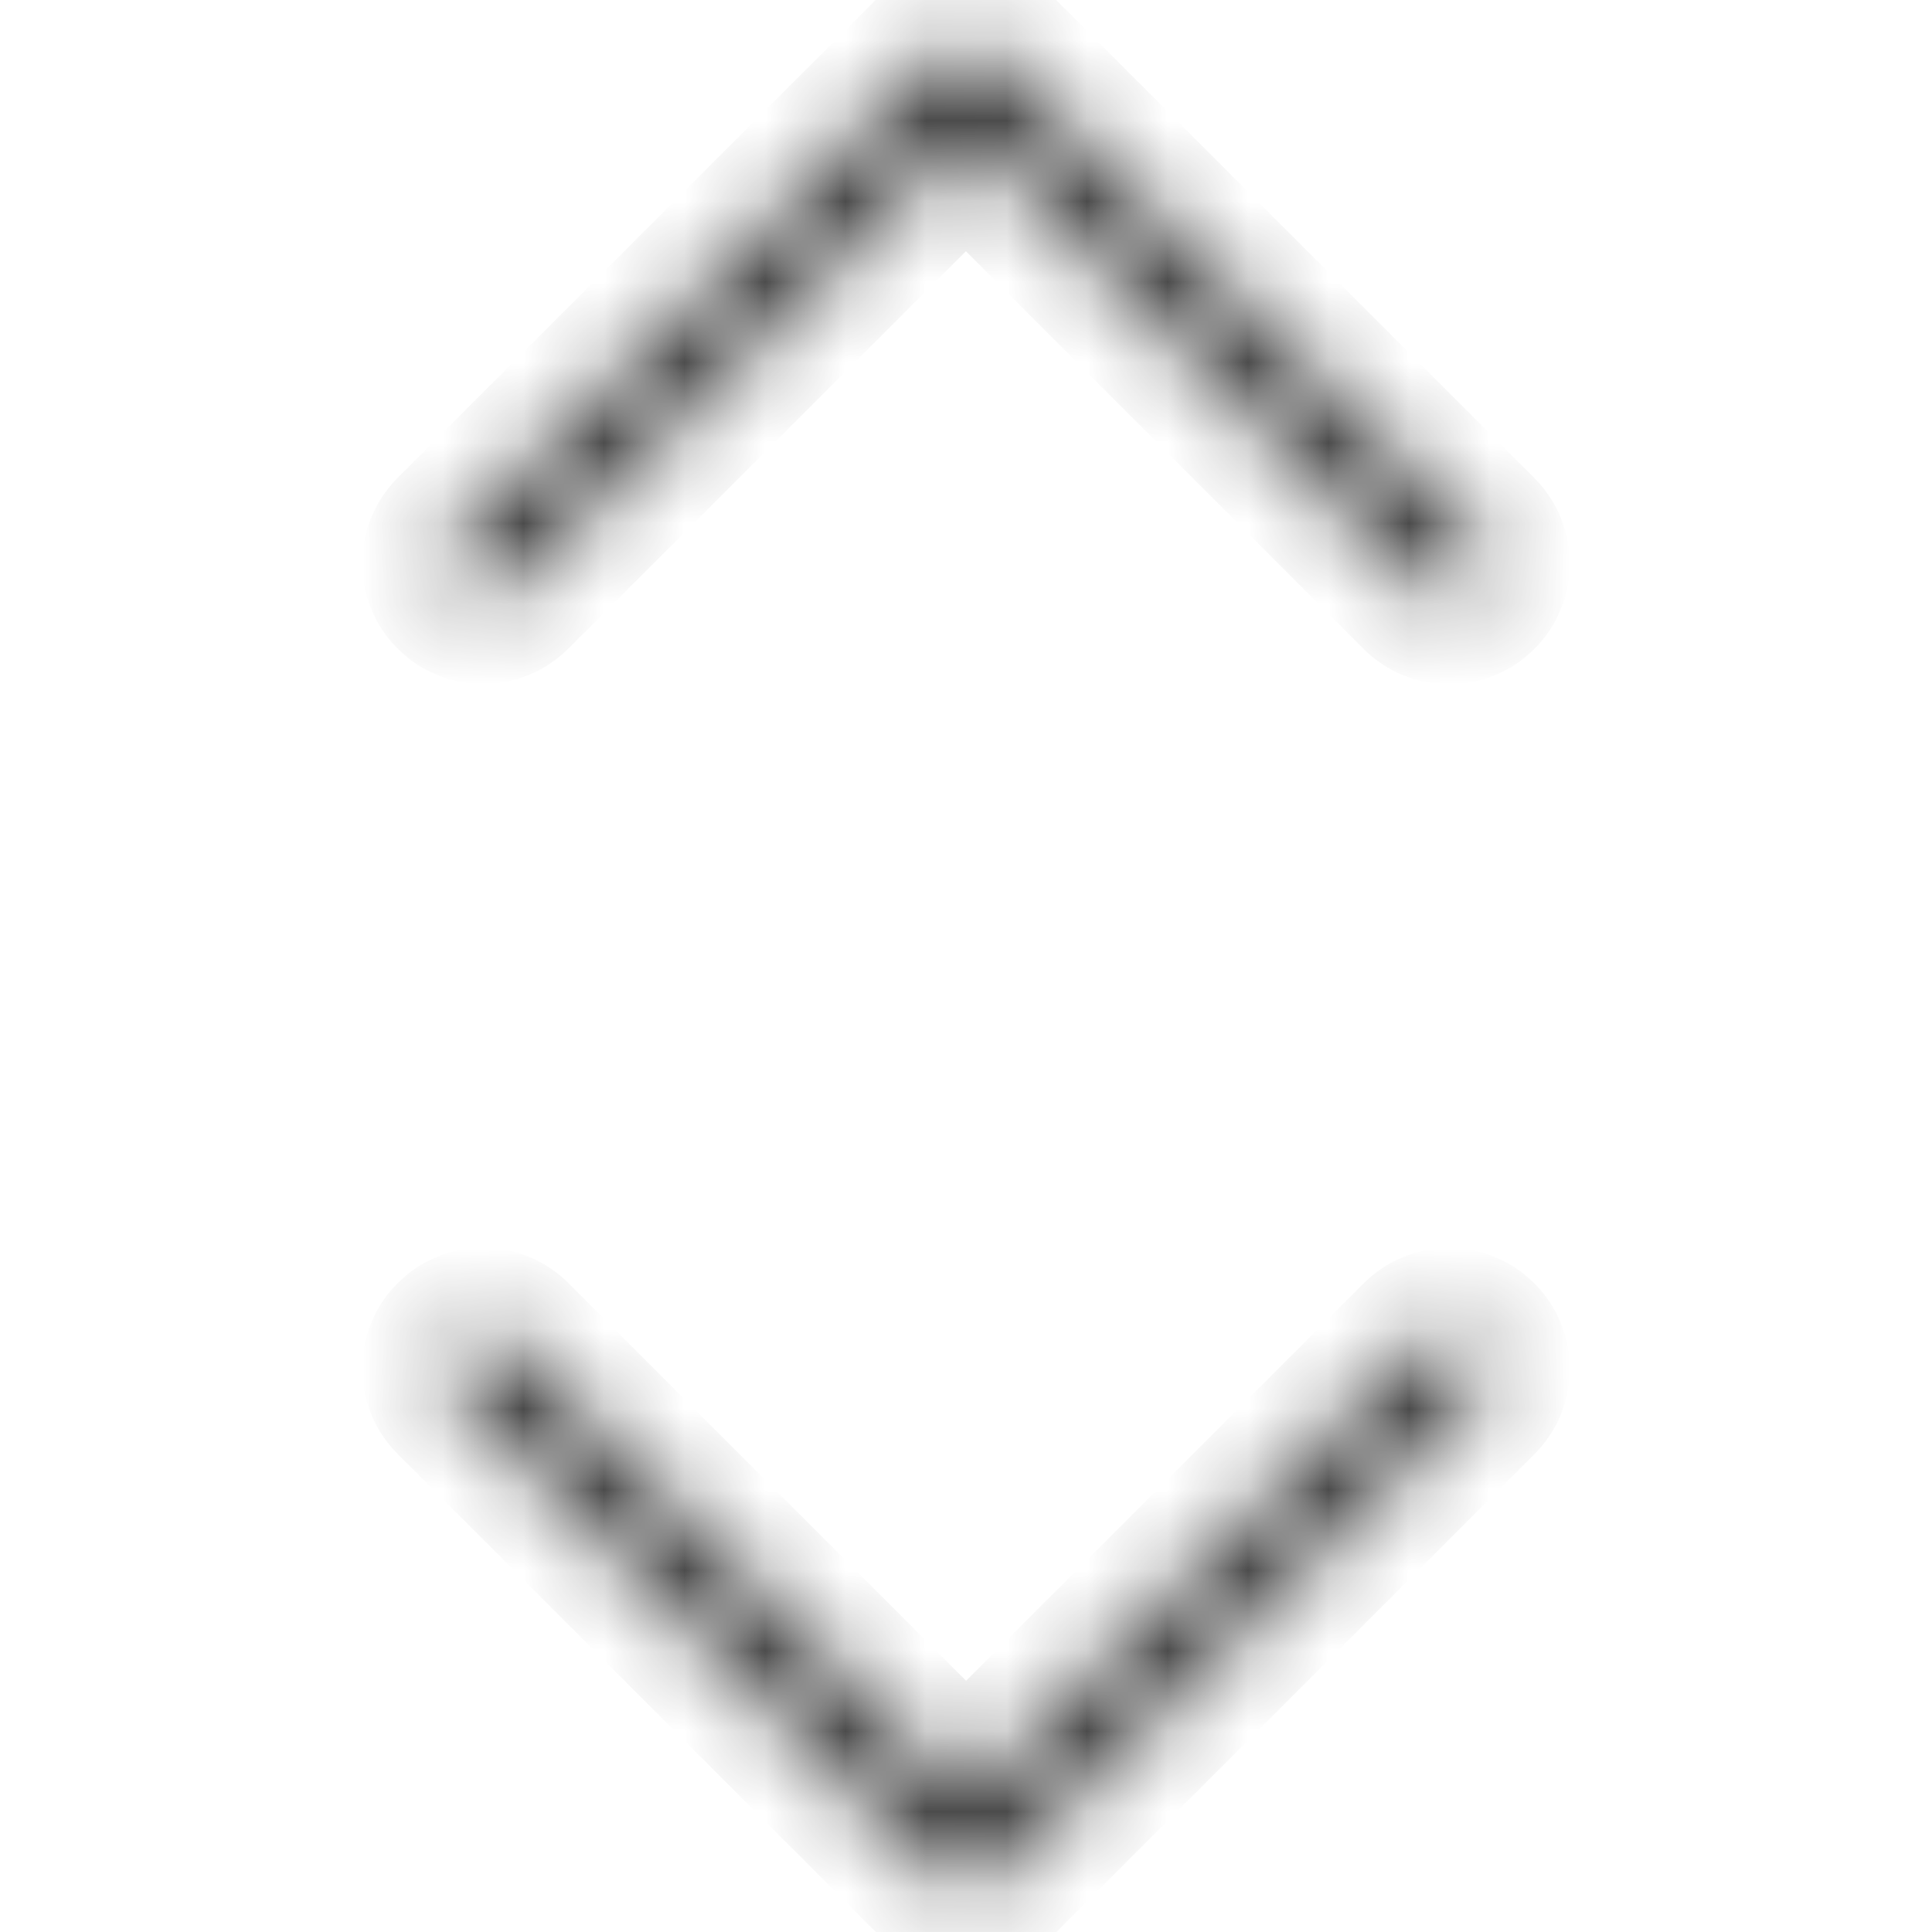 <svg width="24" height="24" viewBox="0 0 24 24" fill="none" xmlns="http://www.w3.org/2000/svg">
<mask id="path-2-inside-1" fill="white">
<path fill-rule="evenodd" clip-rule="evenodd" d="M5.646 16.646C5.842 16.451 6.158 16.451 6.354 16.646L12.001 22.293L17.646 16.65C17.842 16.454 18.158 16.454 18.354 16.65C18.549 16.845 18.549 17.162 18.354 17.357L12.355 23.354C12.16 23.549 11.843 23.549 11.648 23.354L5.646 17.354C5.451 17.158 5.451 16.842 5.646 16.646ZM18.354 7.354C18.158 7.549 17.842 7.549 17.646 7.354L11.999 1.707L6.353 7.35C6.158 7.546 5.842 7.545 5.646 7.35C5.451 7.155 5.451 6.838 5.647 6.643L11.645 0.646C11.84 0.451 12.157 0.451 12.352 0.646L18.354 6.646C18.549 6.842 18.549 7.158 18.354 7.354Z"/>
</mask>
<path d="M6.354 16.646L7.061 15.939H7.061L6.354 16.646ZM5.646 16.646L6.354 17.354L5.646 16.646ZM12.001 22.293L11.294 23C11.685 23.391 12.318 23.391 12.708 23L12.001 22.293ZM17.646 16.65L16.939 15.943L16.939 15.943L17.646 16.65ZM18.354 16.65L19.061 15.943L19.061 15.943L18.354 16.65ZM18.354 17.357L19.061 18.064L18.354 17.357ZM12.355 23.354L13.062 24.061H13.062L12.355 23.354ZM11.648 23.354L10.941 24.061H10.941L11.648 23.354ZM5.646 17.354L4.939 18.061H4.939L5.646 17.354ZM17.646 7.354L16.939 8.061L16.939 8.061L17.646 7.354ZM18.354 7.354L17.646 6.646V6.646L18.354 7.354ZM11.999 1.707L12.706 1C12.315 0.609 11.682 0.609 11.292 1L11.999 1.707ZM6.353 7.35L7.06 8.057L7.06 8.057L6.353 7.35ZM5.646 7.35L4.939 8.057L4.939 8.057L5.646 7.35ZM5.647 6.643L4.94 5.936L4.94 5.936L5.647 6.643ZM11.645 0.646L10.938 -0.061L10.938 -0.061L11.645 0.646ZM12.352 0.646L13.059 -0.061L13.059 -0.061L12.352 0.646ZM18.354 6.646L19.061 5.939L18.354 6.646ZM7.061 15.939C6.475 15.354 5.525 15.354 4.939 15.94L6.354 17.354C6.158 17.549 5.842 17.549 5.646 17.354L7.061 15.939ZM12.708 21.586L7.061 15.939L5.646 17.354L11.294 23L12.708 21.586ZM16.939 15.943L11.294 21.586L12.708 23L18.354 17.357L16.939 15.943ZM19.061 15.943C18.475 15.357 17.525 15.357 16.939 15.943L18.354 17.357C18.158 17.552 17.842 17.552 17.646 17.357L19.061 15.943ZM19.061 18.064C19.646 17.479 19.646 16.529 19.061 15.943L17.646 17.357C17.451 17.162 17.451 16.845 17.646 16.65L19.061 18.064ZM13.062 24.061L19.061 18.064L17.646 16.65L11.648 22.646L13.062 24.061ZM10.941 24.061C11.527 24.646 12.476 24.646 13.062 24.061L11.648 22.646C11.843 22.451 12.16 22.451 12.355 22.646L10.941 24.061ZM4.939 18.061L10.941 24.061L12.355 22.646L6.354 16.646L4.939 18.061ZM4.939 15.94C4.354 16.525 4.354 17.475 4.939 18.061L6.354 16.646C6.549 16.842 6.549 17.158 6.354 17.354L4.939 15.94ZM16.939 8.061C17.525 8.646 18.475 8.646 19.061 8.061L17.646 6.646C17.842 6.451 18.158 6.451 18.354 6.646L16.939 8.061ZM11.292 2.414L16.939 8.061L18.354 6.646L12.706 1L11.292 2.414ZM7.06 8.057L12.706 2.414L11.292 1L5.647 6.643L7.06 8.057ZM4.939 8.057C5.525 8.643 6.475 8.643 7.06 8.057L5.647 6.643C5.842 6.448 6.158 6.448 6.354 6.643L4.939 8.057ZM4.94 5.936C4.354 6.522 4.353 7.471 4.939 8.057L6.354 6.643C6.549 6.838 6.549 7.155 6.353 7.35L4.94 5.936ZM10.938 -0.061L4.94 5.936L6.353 7.35L12.352 1.354L10.938 -0.061ZM13.059 -0.061C12.473 -0.646 11.524 -0.646 10.938 -0.061L12.352 1.354C12.157 1.549 11.84 1.549 11.645 1.354L13.059 -0.061ZM19.061 5.939L13.059 -0.061L11.645 1.354L17.646 7.354L19.061 5.939ZM19.061 8.061C19.646 7.475 19.646 6.525 19.061 5.939L17.646 7.354C17.451 7.158 17.451 6.842 17.646 6.646L19.061 8.061Z" fill="#3B3B3B" mask="url(#path-2-inside-1)"/>
</svg>
